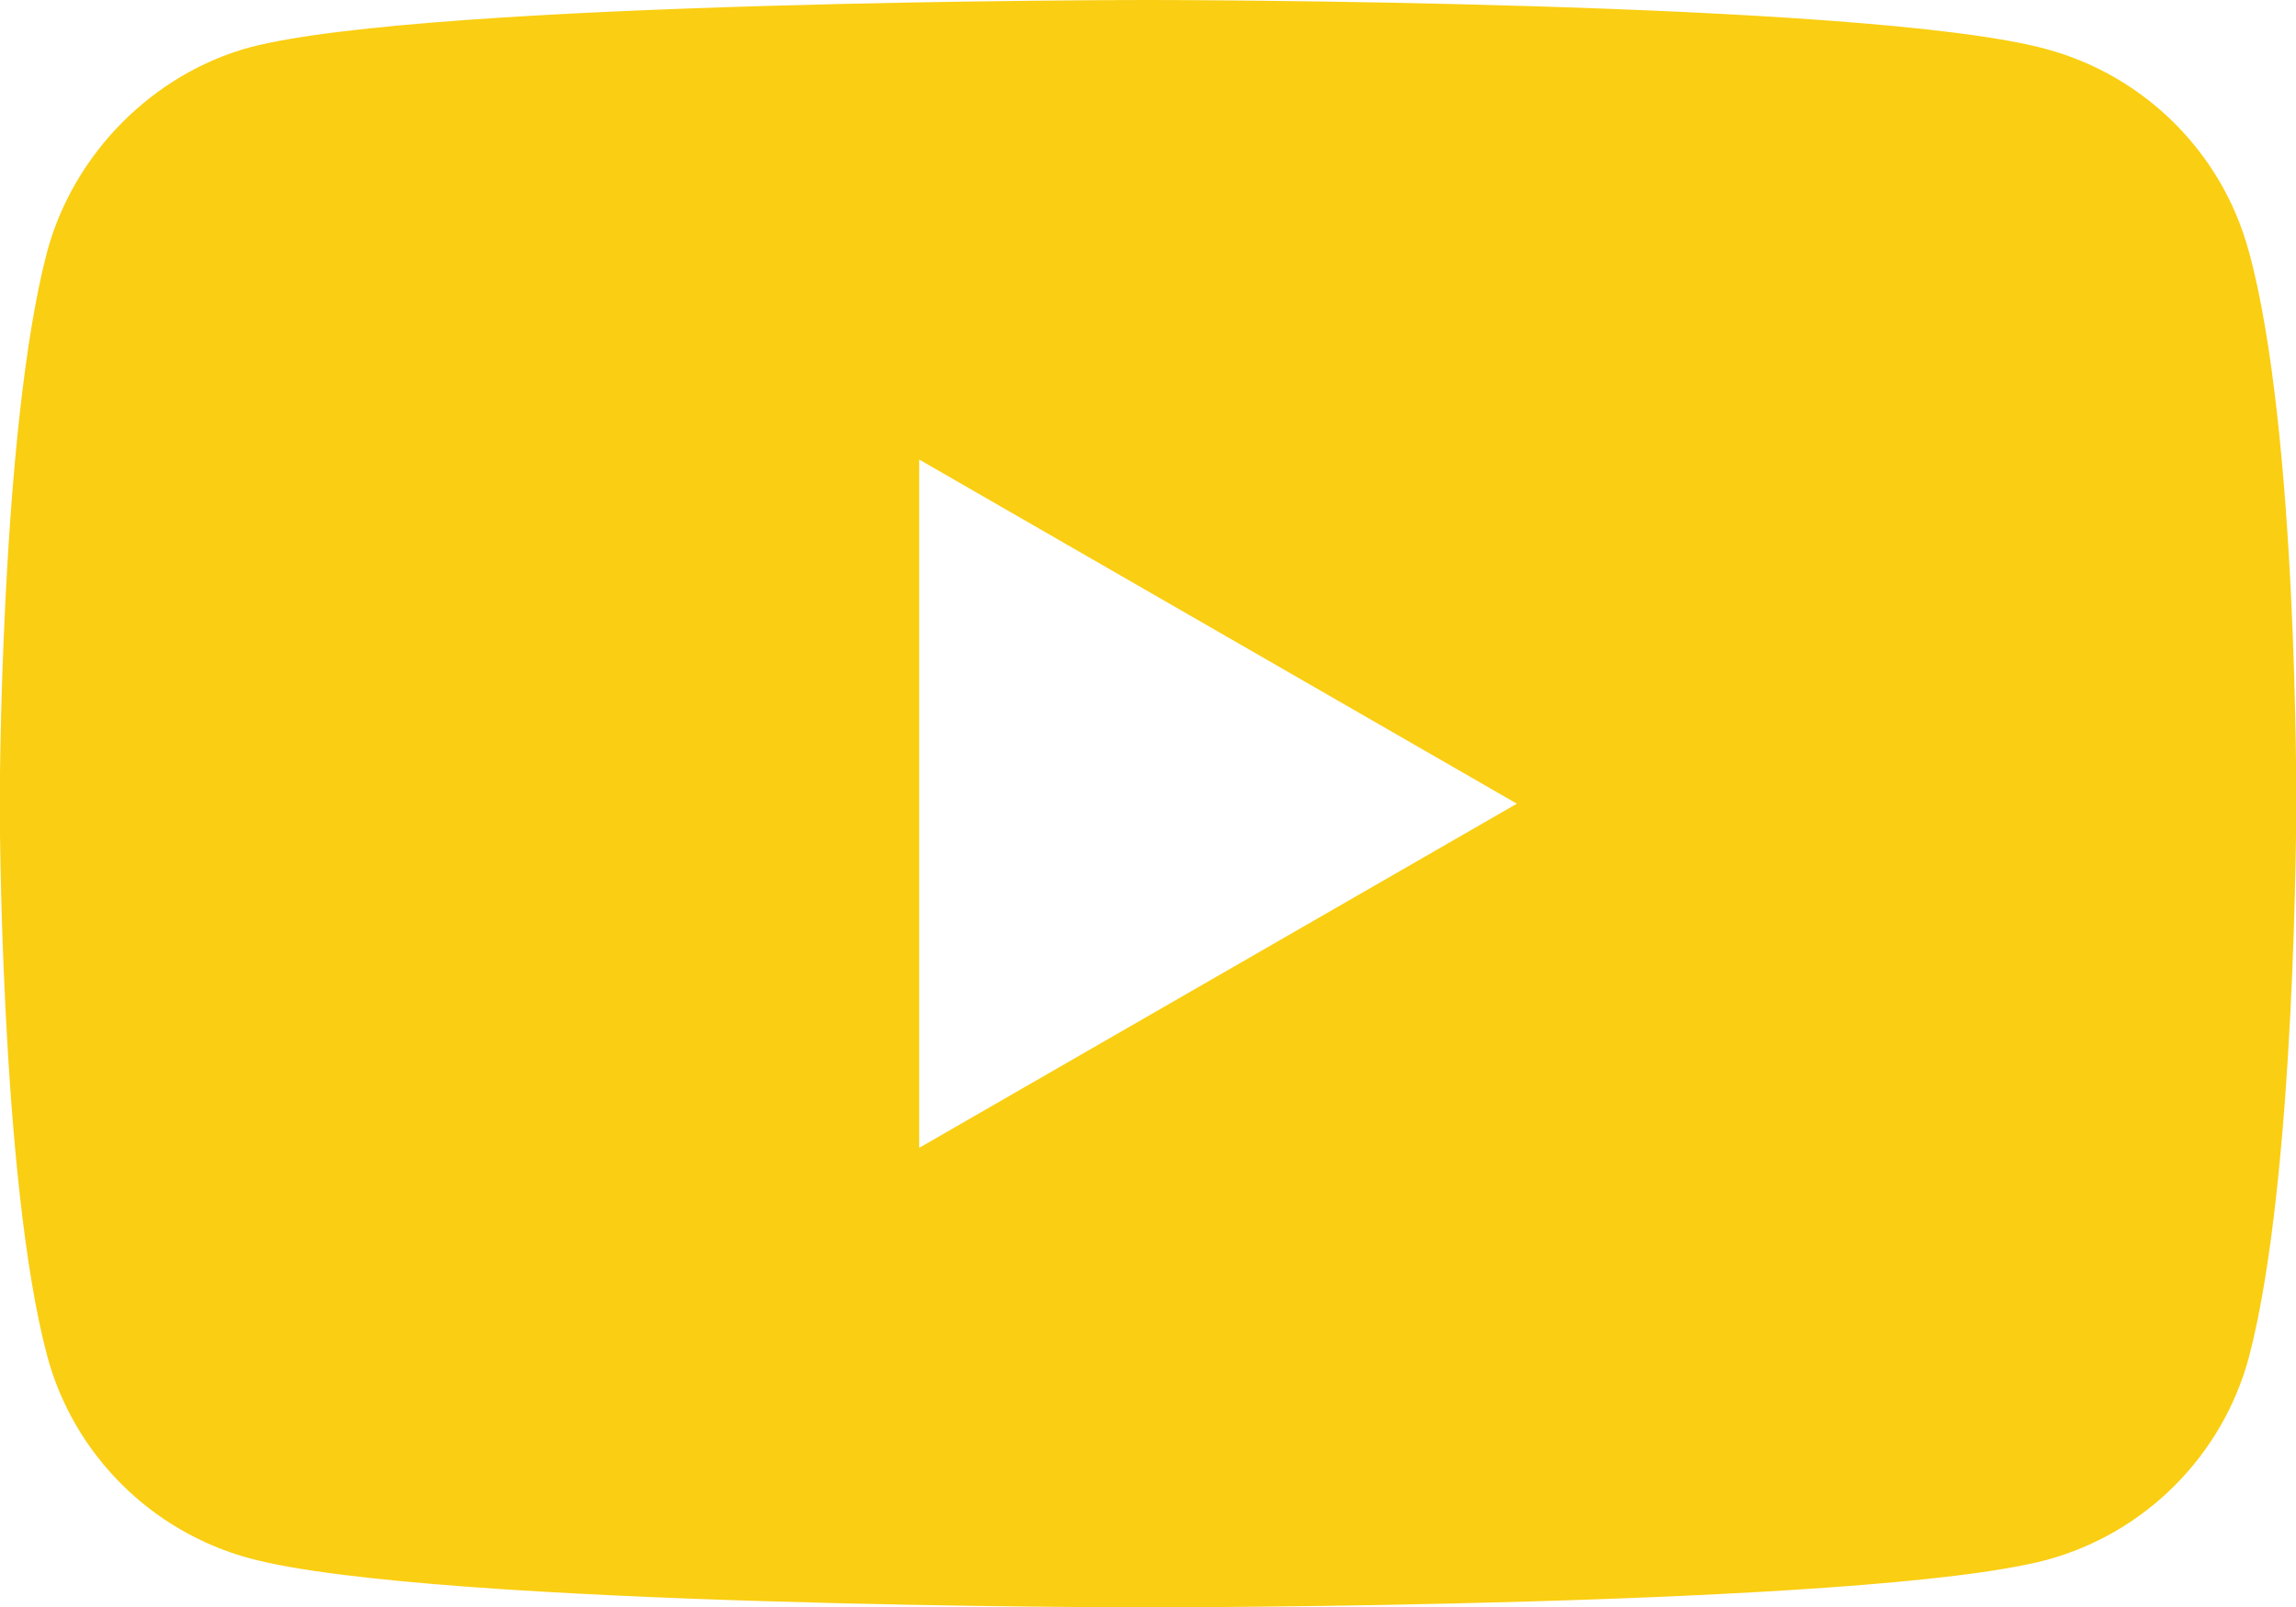 <?xml version="1.0" encoding="UTF-8" standalone="no"?>
<svg
   xmlns:dc="http://purl.org/dc/elements/1.1/"
   xmlns:cc="http://creativecommons.org/ns#"
   xmlns:rdf="http://www.w3.org/1999/02/22-rdf-syntax-ns#"
   xmlns:svg="http://www.w3.org/2000/svg"
   xmlns="http://www.w3.org/2000/svg"
   id="svg1908"
   version="1.1"
   viewBox="0 0 9.492 6.646"
   height="6.646mm"
   width="9.492mm">
  <defs
     id="defs1902" />
  <g
     transform="translate(-65.838,-56.574)"
     id="layer1">
    <path
       id="path4952"
       style="fill:#face12;fill-opacity:1;fill-rule:nonzero;stroke:none;stroke-width:0.353"
       d="m 75.135,57.614 c -0.109,-0.407 -0.43,-0.727 -0.837,-0.837 -0.743,-0.203 -3.714,-0.203 -3.714,-0.203 0,0 -2.971,0 -3.714,0.196 -0.399,0.109 -0.727,0.438 -0.837,0.844 -0.196,0.743 -0.196,2.283 -0.196,2.283 0,0 0,1.548 0.196,2.283 0.109,0.407 0.43,0.727 0.837,0.837 0.751,0.203 3.714,0.203 3.714,0.203 0,0 2.971,0 3.714,-0.196 0.407,-0.11 0.727,-0.43 0.837,-0.837 0.196,-0.743 0.196,-2.283 0.196,-2.283 0,0 0.008,-1.548 -0.196,-2.291 z m -5.497,3.706 V 58.474 l 2.471,1.423 z" />
  </g>
</svg>
